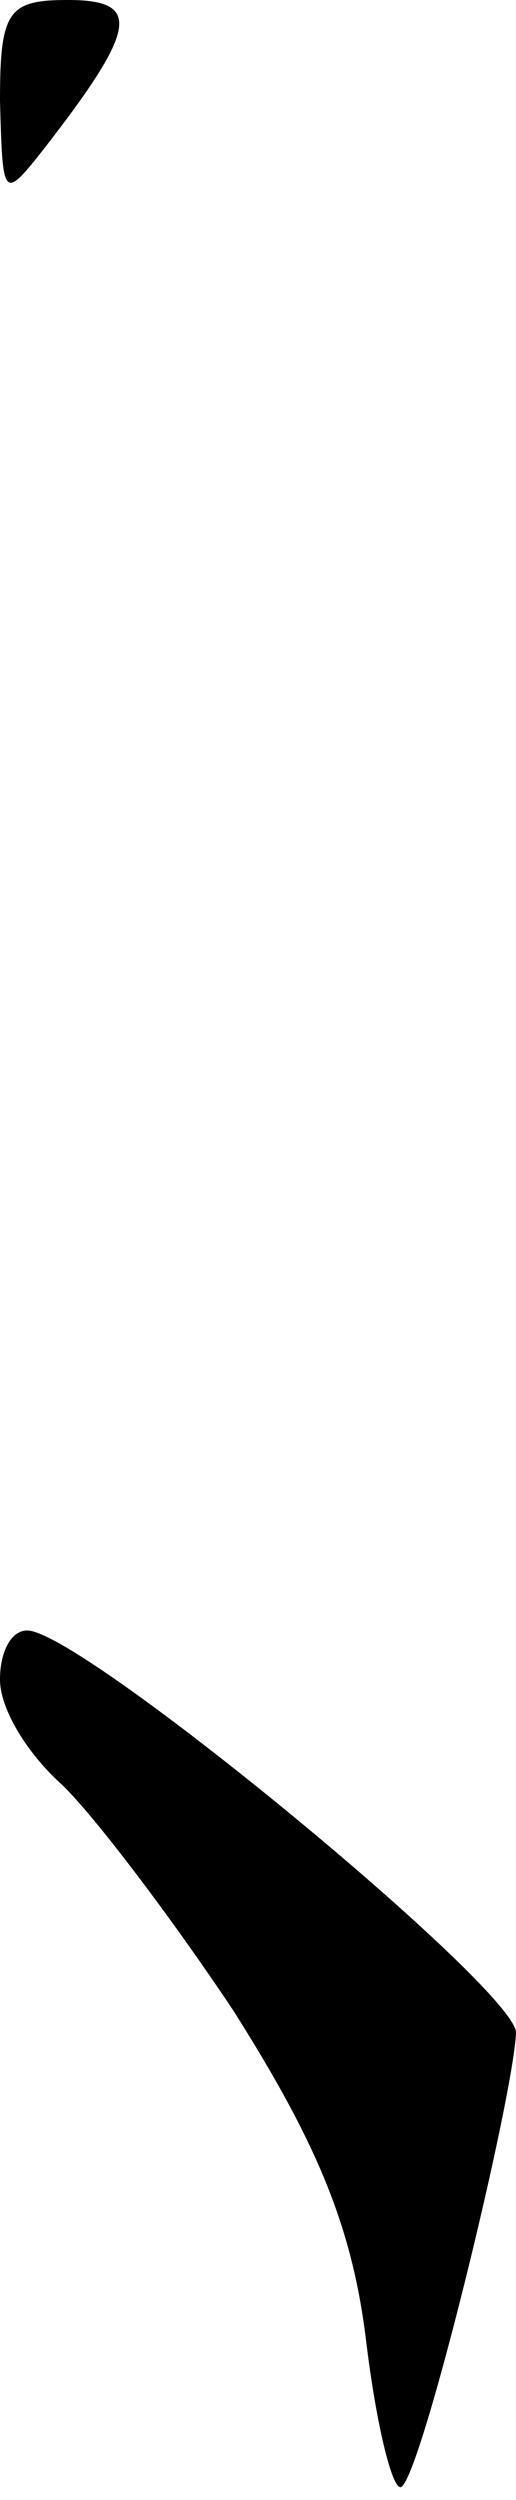 <?xml version="1.0" standalone="no"?>
<!DOCTYPE svg PUBLIC "-//W3C//DTD SVG 20010904//EN"
 "http://www.w3.org/TR/2001/REC-SVG-20010904/DTD/svg10.dtd">
<svg version="1.0" xmlns="http://www.w3.org/2000/svg"
 width="19pt" height="92pt" viewBox="0 0 19 92"
 preserveAspectRatio="xMidYMid meet">
<g transform="translate(0,92) scale(0.1,-0.1)"
fill="#000000" stroke="none">
<path fill="#000000" stroke="none" d="M0 883 c1 -36 1 -37 16 -18 35 45 36
55 9 55 -22 0 -25 -4 -25 -37z"/>
<path fill="#000000" stroke="none" d="M0 302 c0 -11 10 -27 22 -38 11 -10 40
-48 64 -84 31 -49 44 -80 49 -123 4 -32 10 -55 13 -52 8 7 41 143 42 167 0 16
-160 148 -180 148 -6 0 -10 -8 -10 -18z"/>
</g>
</svg>
